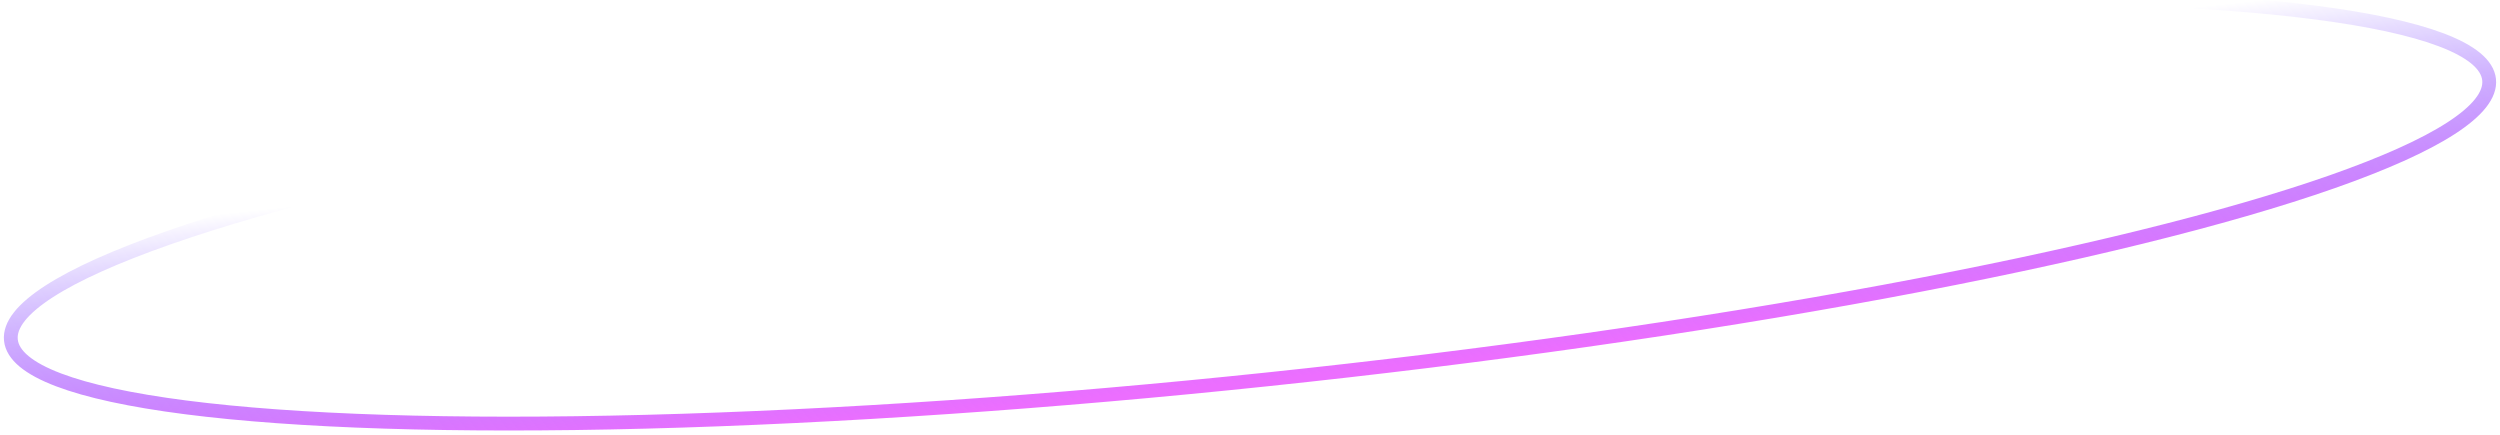 <?xml version="1.0" encoding="UTF-8"?>
<svg width="362px" height="63px" viewBox="0 0 362 63" version="1.1" xmlns="http://www.w3.org/2000/svg" xmlns:xlink="http://www.w3.org/1999/xlink">
    <title>椭圆形</title>
    <defs>
        <linearGradient x1="53.646%" y1="19.747%" x2="53.646%" y2="100%" id="linearGradient-1">
            <stop stop-color="#3C00FF" stop-opacity="0" offset="0%"></stop>
            <stop stop-color="#EC6EFF" offset="100%"></stop>
        </linearGradient>
    </defs>
    <g id="NFT" stroke="none" stroke-width="1" fill="none" fill-rule="evenodd">
        <g id="w-NFT3合成成功4" transform="translate(-352, -507)" stroke="url(#linearGradient-1)" stroke-width="2">
            <g id="编组-17" transform="translate(269, 236)">
                <g id="编组-14" transform="translate(82, 258)">
                    <ellipse id="椭圆形" transform="translate(182, 43.391) rotate(-6) translate(-182, -43.391) " cx="182" cy="43.391" rx="180.41" ry="24.669"></ellipse>
                </g>
            </g>
        </g>
    </g>
</svg>